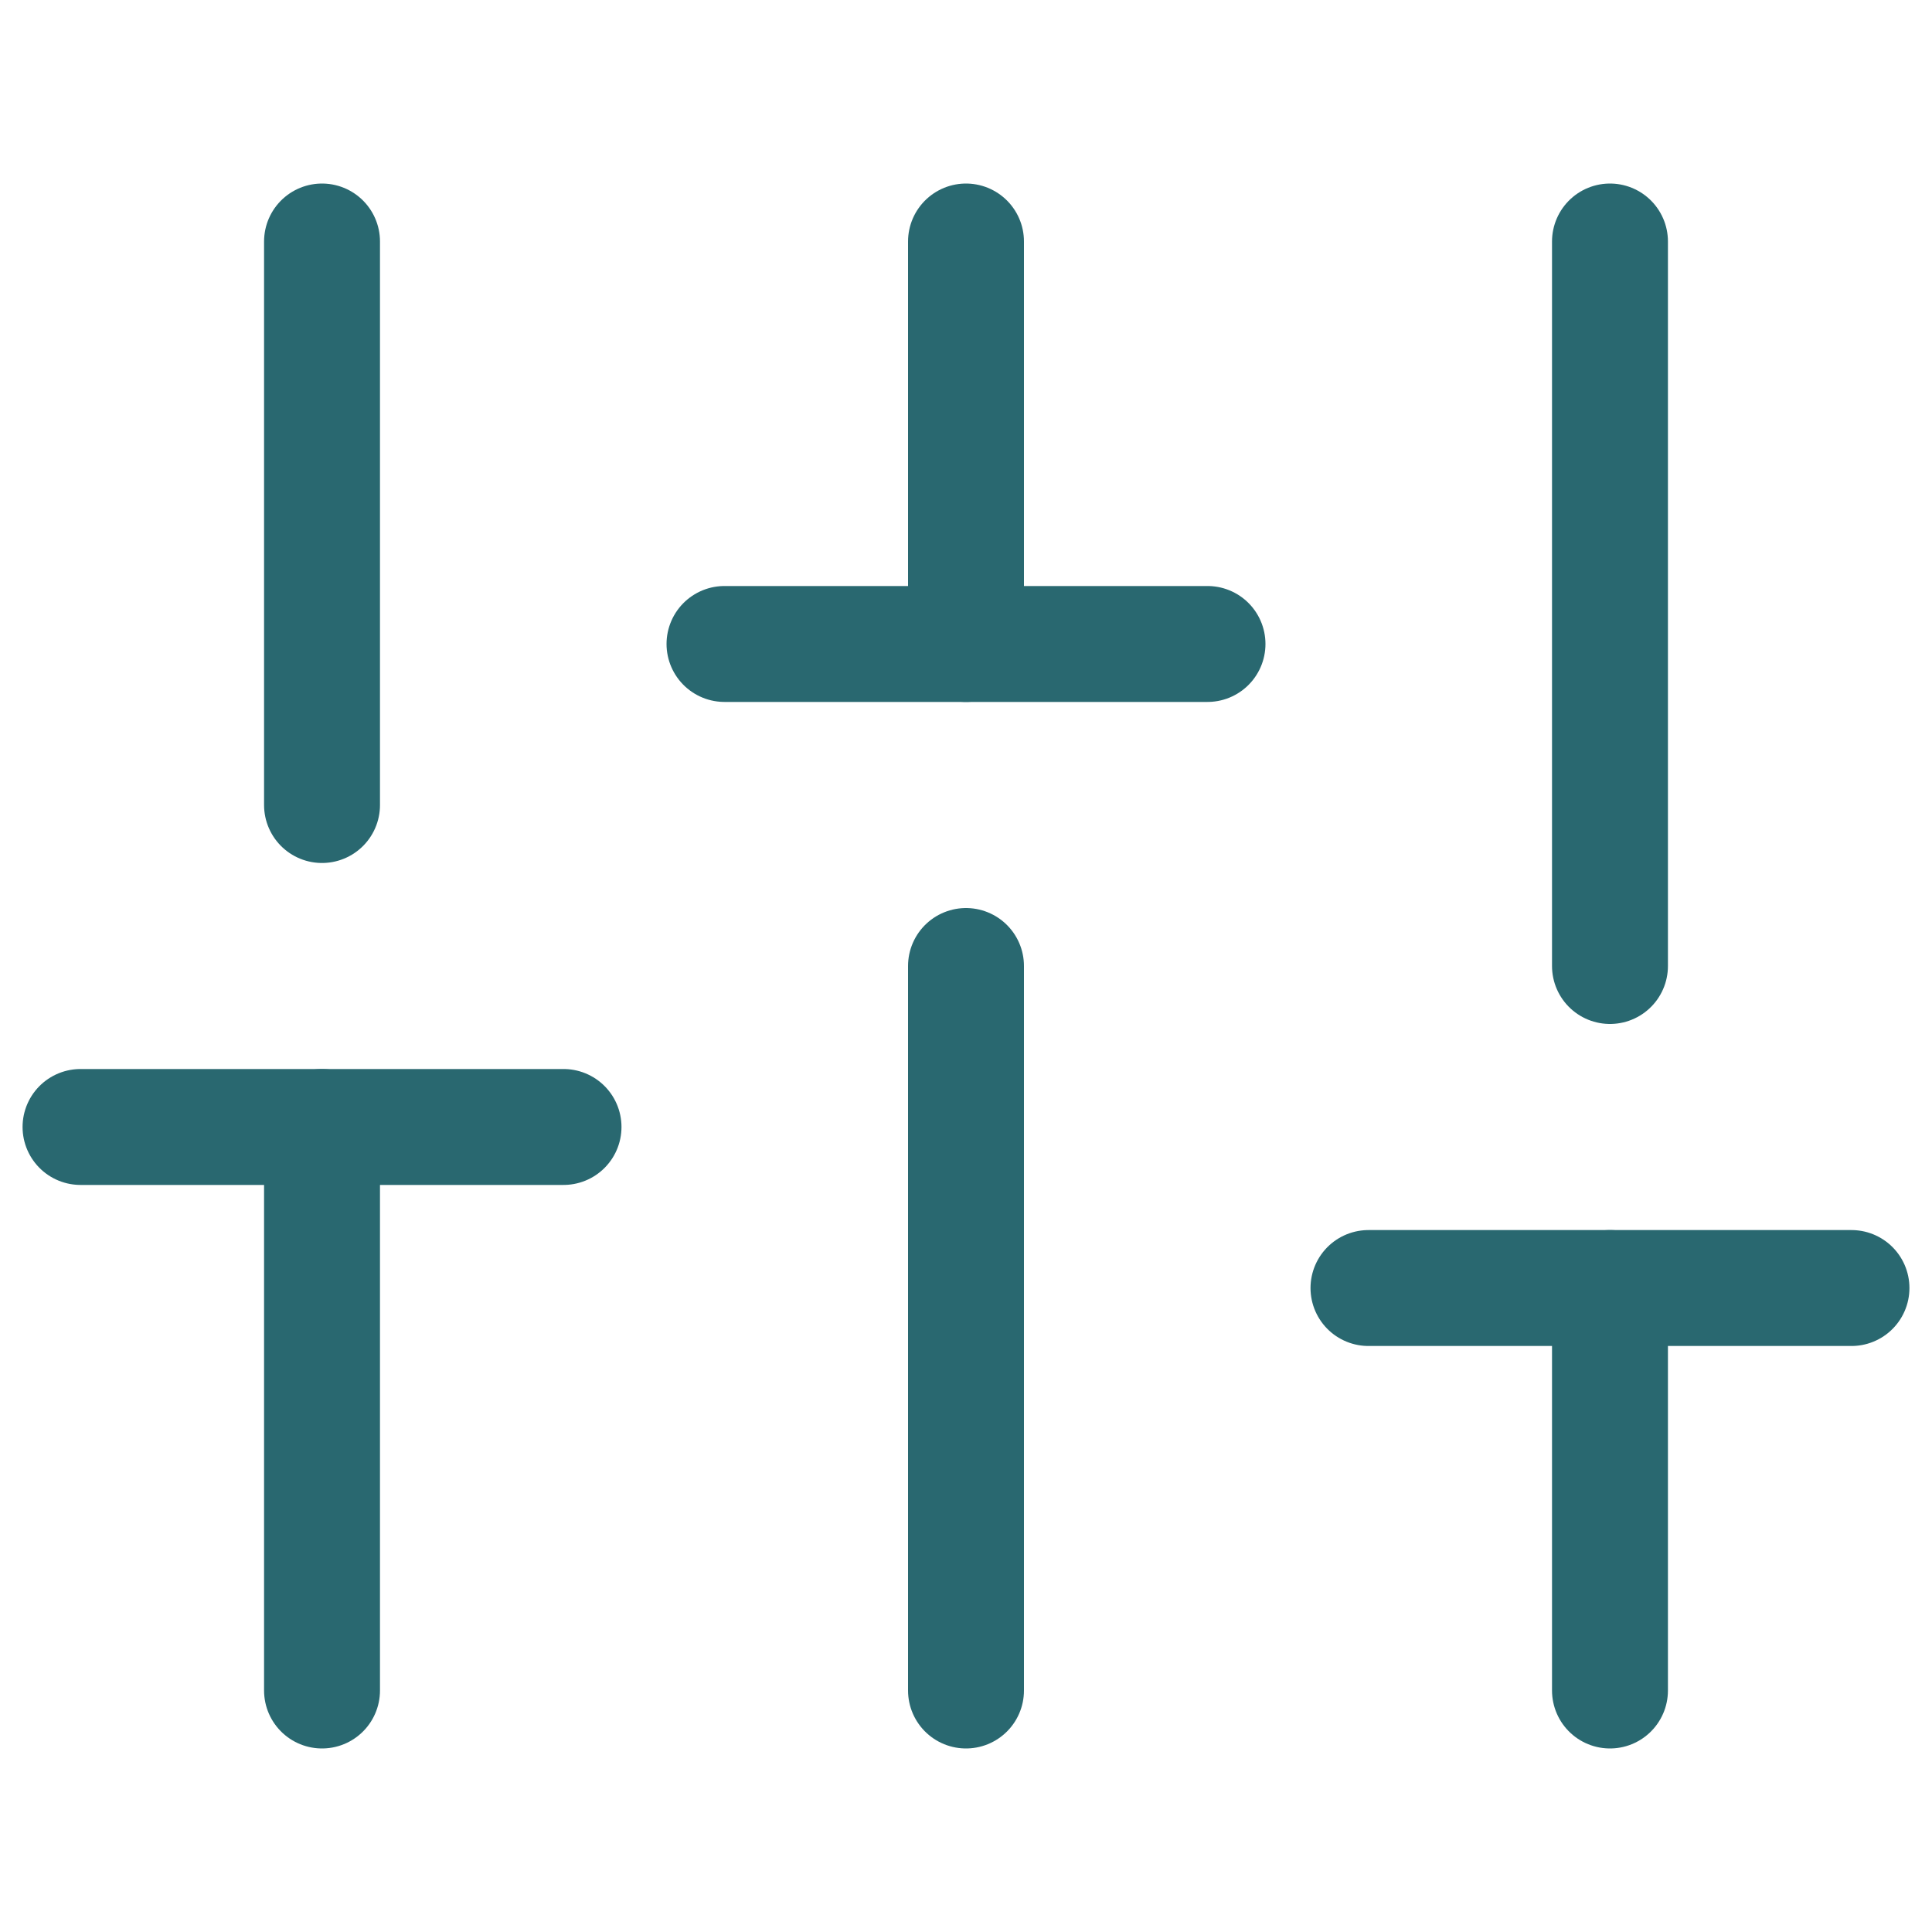 <svg width="25" height="25" viewBox="0 0 25 25" fill="none" xmlns="http://www.w3.org/2000/svg">
<path d="M4.167 21.875V14.583" stroke="#296870" stroke-width="1.5" stroke-linecap="round" stroke-linejoin="round"/>
<path d="M4.167 10.417V3.125" stroke="#296870" stroke-width="1.5" stroke-linecap="round" stroke-linejoin="round"/>
<path d="M12.5 21.875V12.5" stroke="#296870" stroke-width="1.5" stroke-linecap="round" stroke-linejoin="round"/>
<path d="M12.5 8.333V3.125" stroke="#296870" stroke-width="1.5" stroke-linecap="round" stroke-linejoin="round"/>
<path d="M20.833 21.875V16.667" stroke="#296870" stroke-width="1.5" stroke-linecap="round" stroke-linejoin="round"/>
<path d="M20.833 12.5V3.125" stroke="#296870" stroke-width="1.5" stroke-linecap="round" stroke-linejoin="round"/>
<path d="M1.042 14.583H7.292" stroke="#296870" stroke-width="1.5" stroke-linecap="round" stroke-linejoin="round"/>
<path d="M9.375 8.333H15.625" stroke="#296870" stroke-width="1.5" stroke-linecap="round" stroke-linejoin="round"/>
<path d="M17.708 16.667H23.958" stroke="#296870" stroke-width="1.5" stroke-linecap="round" stroke-linejoin="round"/>
</svg>
